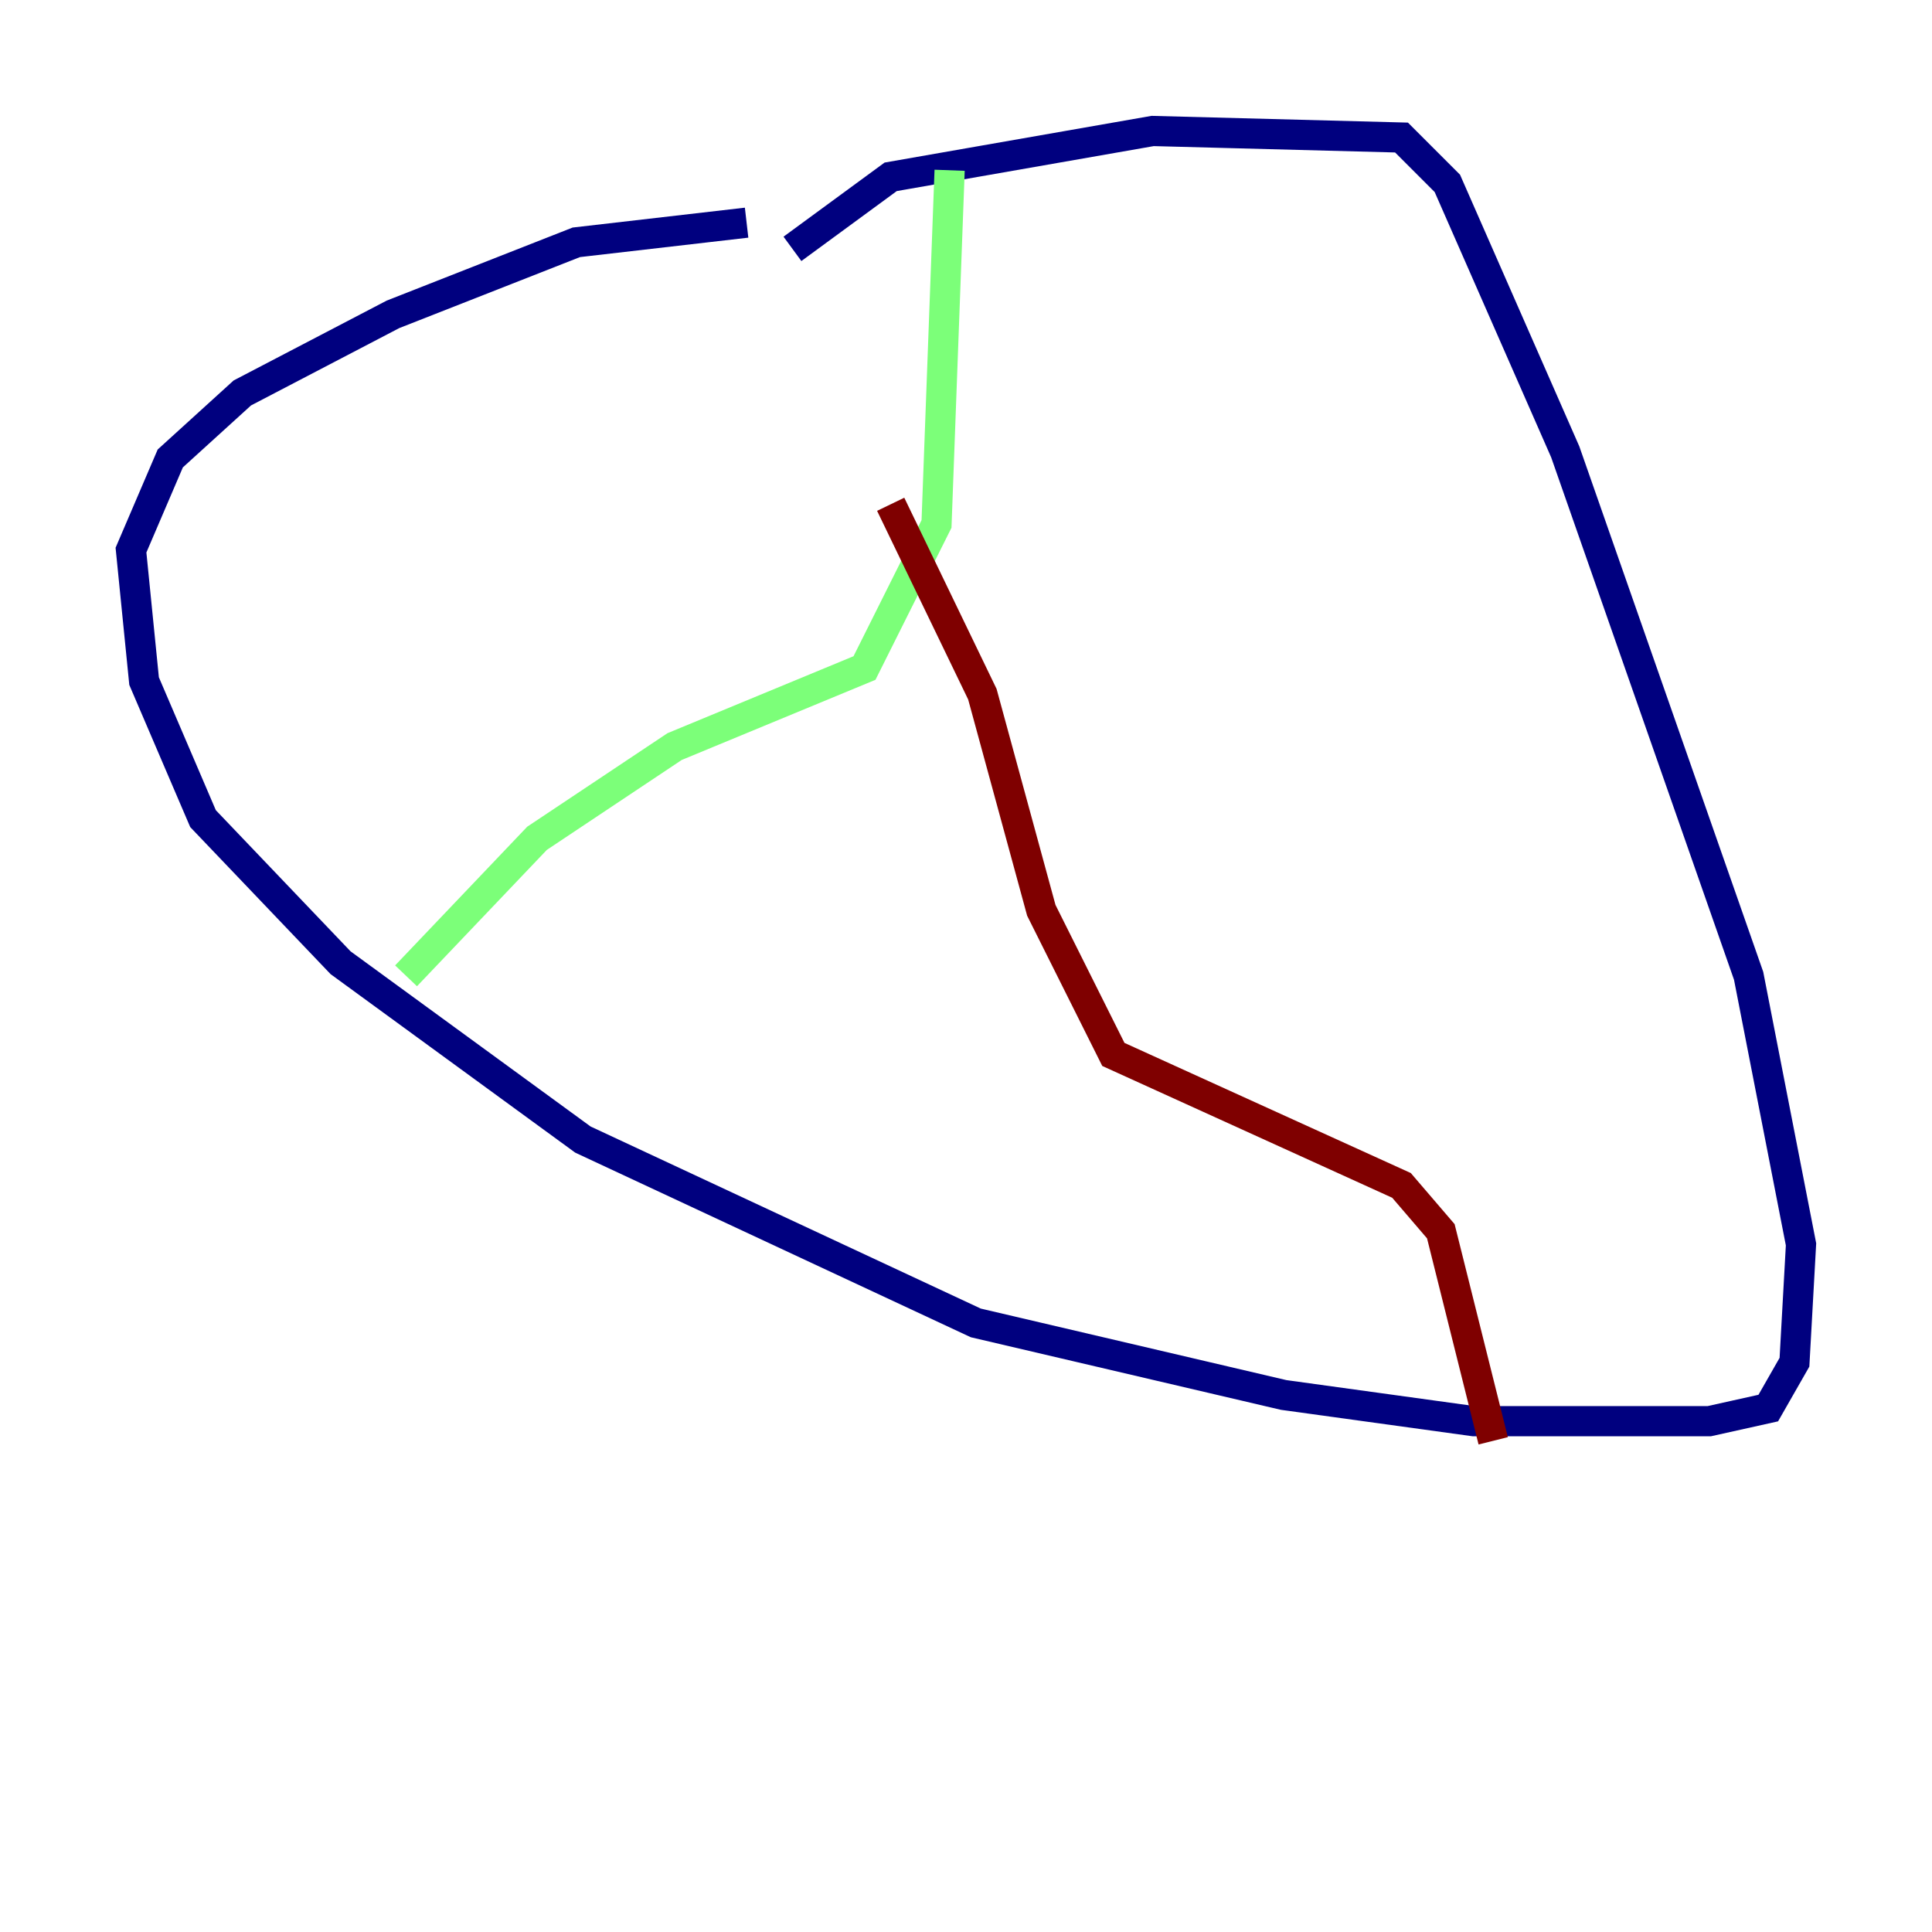<?xml version="1.0" encoding="utf-8" ?>
<svg baseProfile="tiny" height="128" version="1.2" viewBox="0,0,128,128" width="128" xmlns="http://www.w3.org/2000/svg" xmlns:ev="http://www.w3.org/2001/xml-events" xmlns:xlink="http://www.w3.org/1999/xlink"><defs /><polyline fill="none" points="52.502,16.488 59.01,11.715 76.366,8.678 92.854,9.112 95.891,12.149 103.702,29.939 115.851,64.651 119.322,82.441 118.888,90.251 117.153,93.288 113.248,94.156 97.627,94.156 85.044,92.42 64.651,87.647 38.617,75.498 22.563,63.783 13.451,54.237 9.546,45.125 8.678,36.447 11.281,30.373 16.054,26.034 26.034,20.827 38.183,16.054 49.464,14.752" stroke="#00007f" stroke-width="2" /><polyline fill="none" points="62.915,11.281 62.047,34.712 57.275,44.258 44.691,49.464 35.58,55.539 26.902,64.651" stroke="#7cff79" stroke-width="2" /><polyline fill="none" points="59.01,33.41 65.085,45.993 68.99,60.312 73.763,69.858 92.854,78.536 95.458,81.573 98.929,95.458" stroke="#7f0000" stroke-width="2" /></svg>